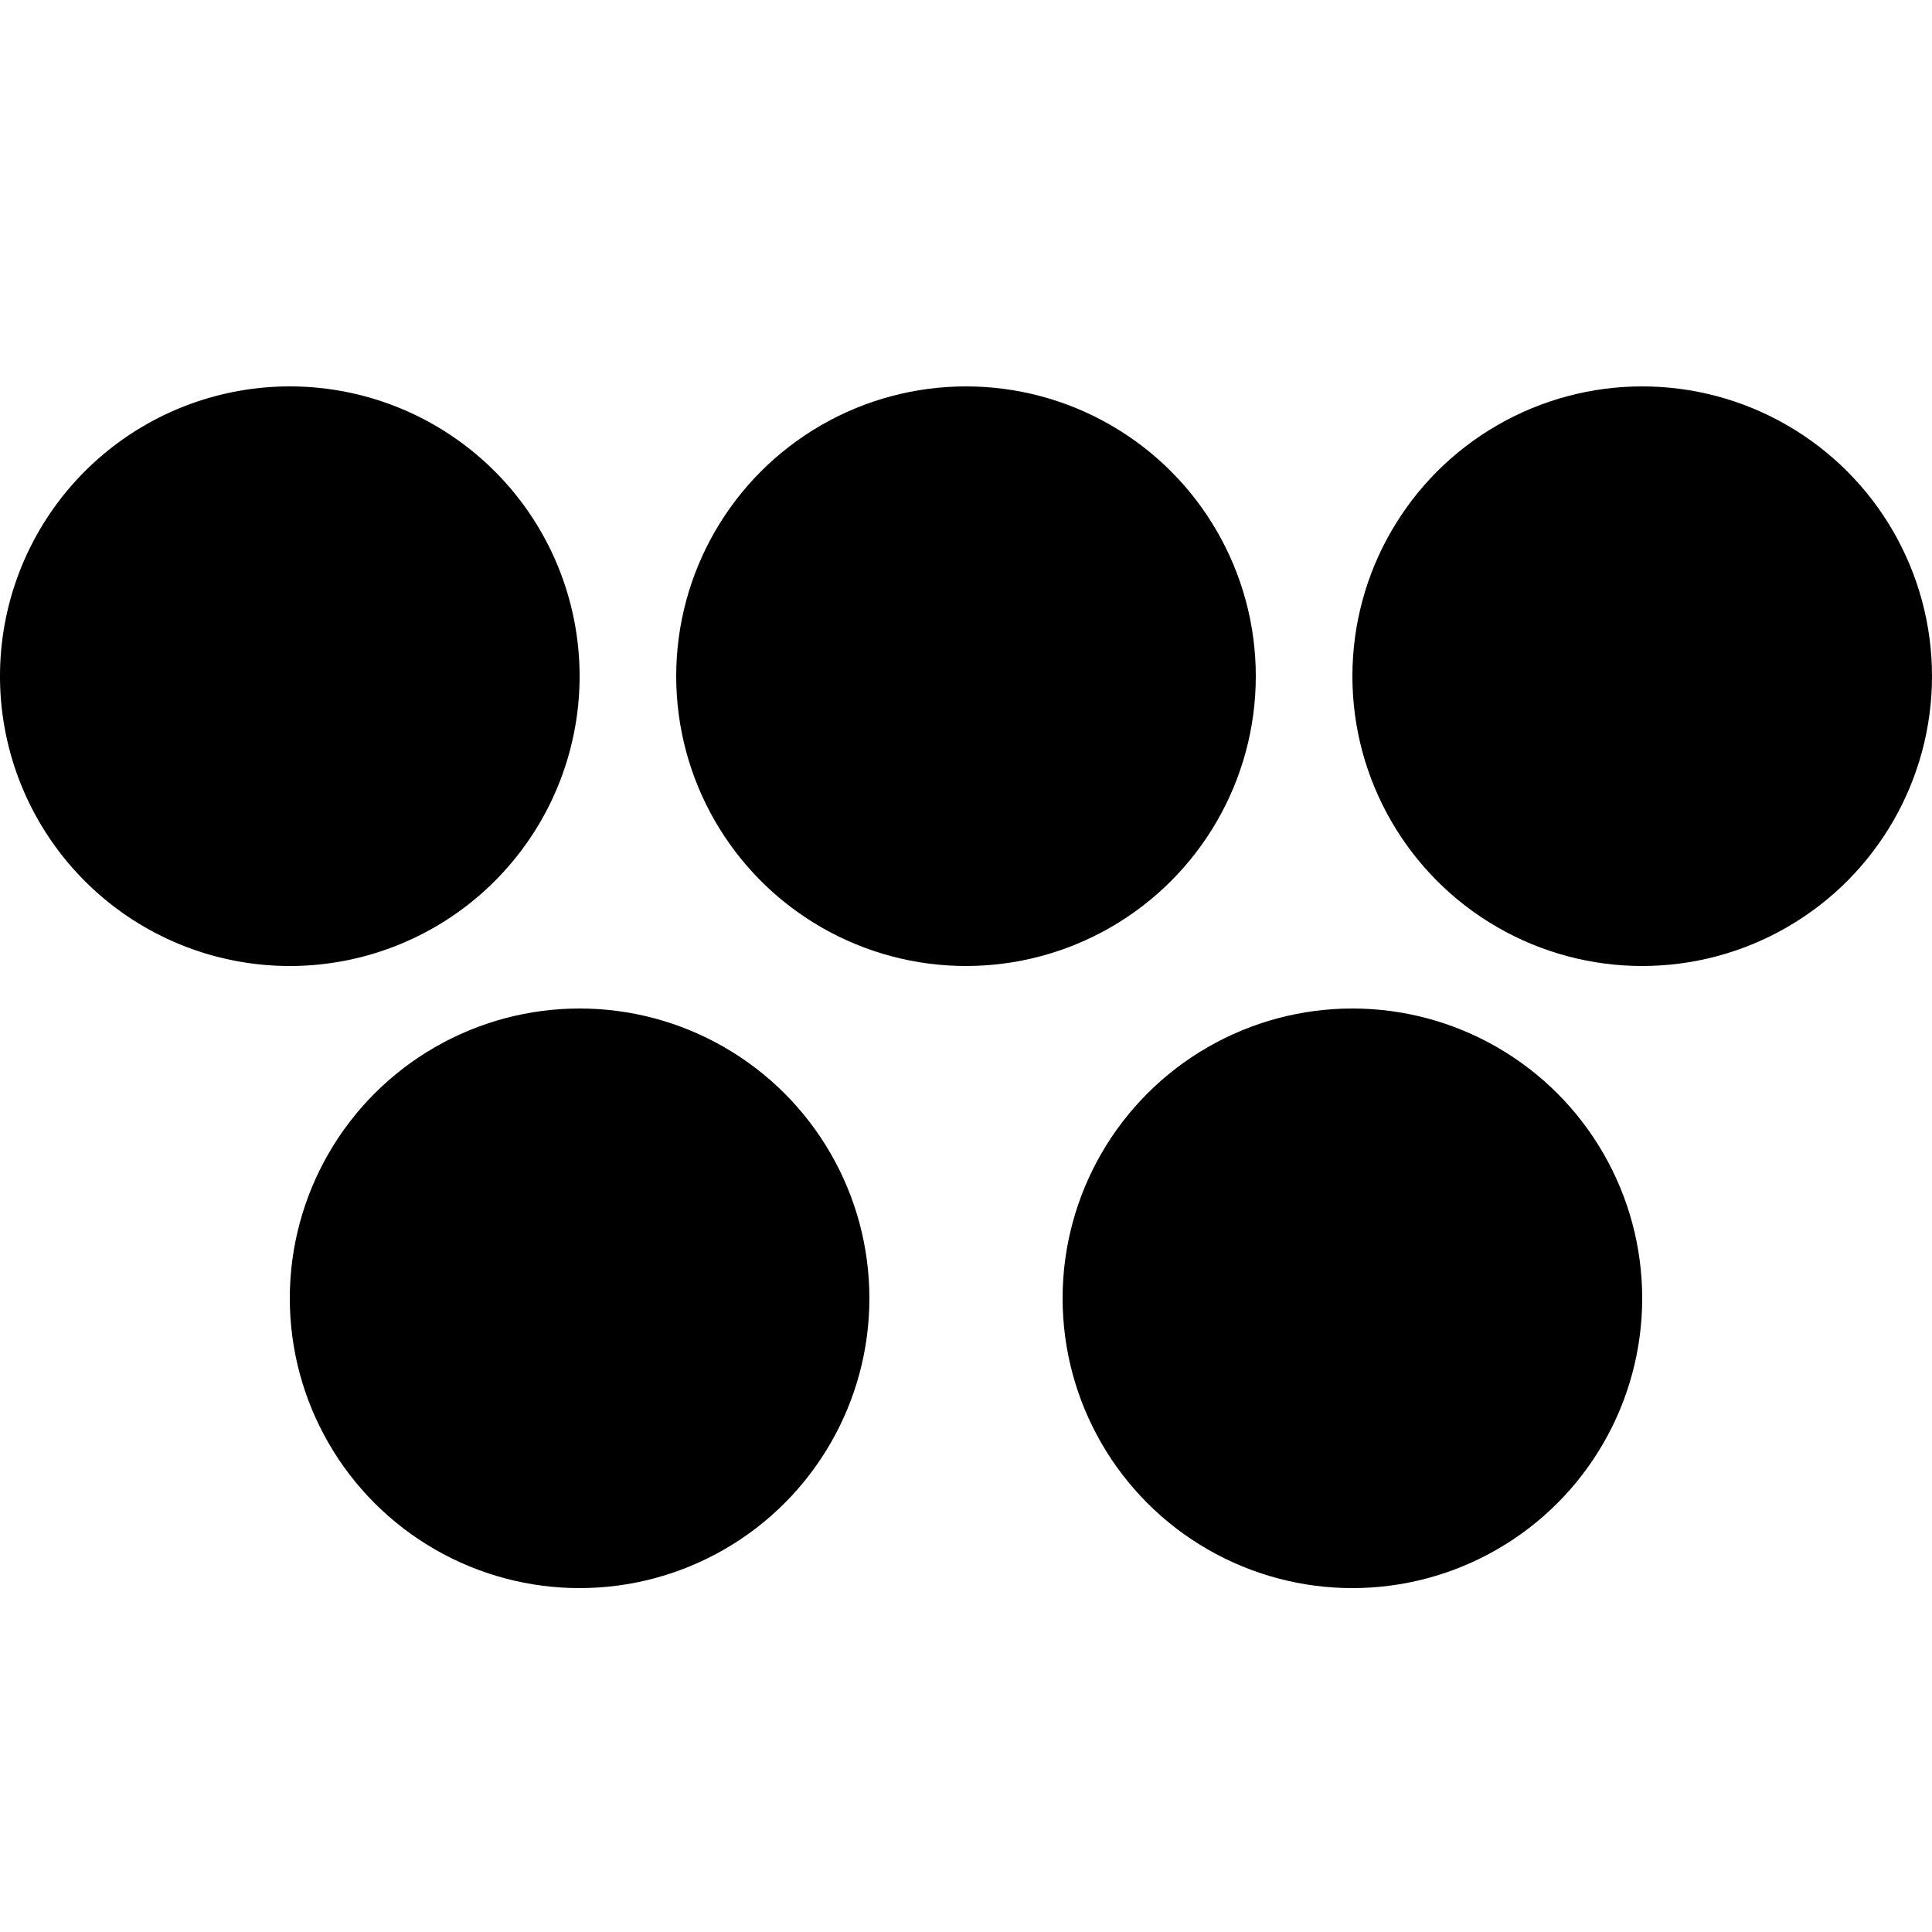 <svg xmlns="http://www.w3.org/2000/svg" xmlns:xlink="http://www.w3.org/1999/xlink" width="1000" height="1000" viewBox="0 0 1000 1000"><g><path  d="M150,0A150,150,0,1,1,0,150,150,150,0,0,1,150,0Z" transform="translate(0 200)"/></g><g><circle  cx="150" cy="150" r="150" transform="translate(350 200)"/></g><g><circle  cx="150" cy="150" r="150" transform="translate(700 200)"/></g><g><circle  cx="150" cy="150" r="150" transform="translate(150 522)"/></g><g><circle  cx="150" cy="150" r="150" transform="translate(550 522)"/></g></svg>
